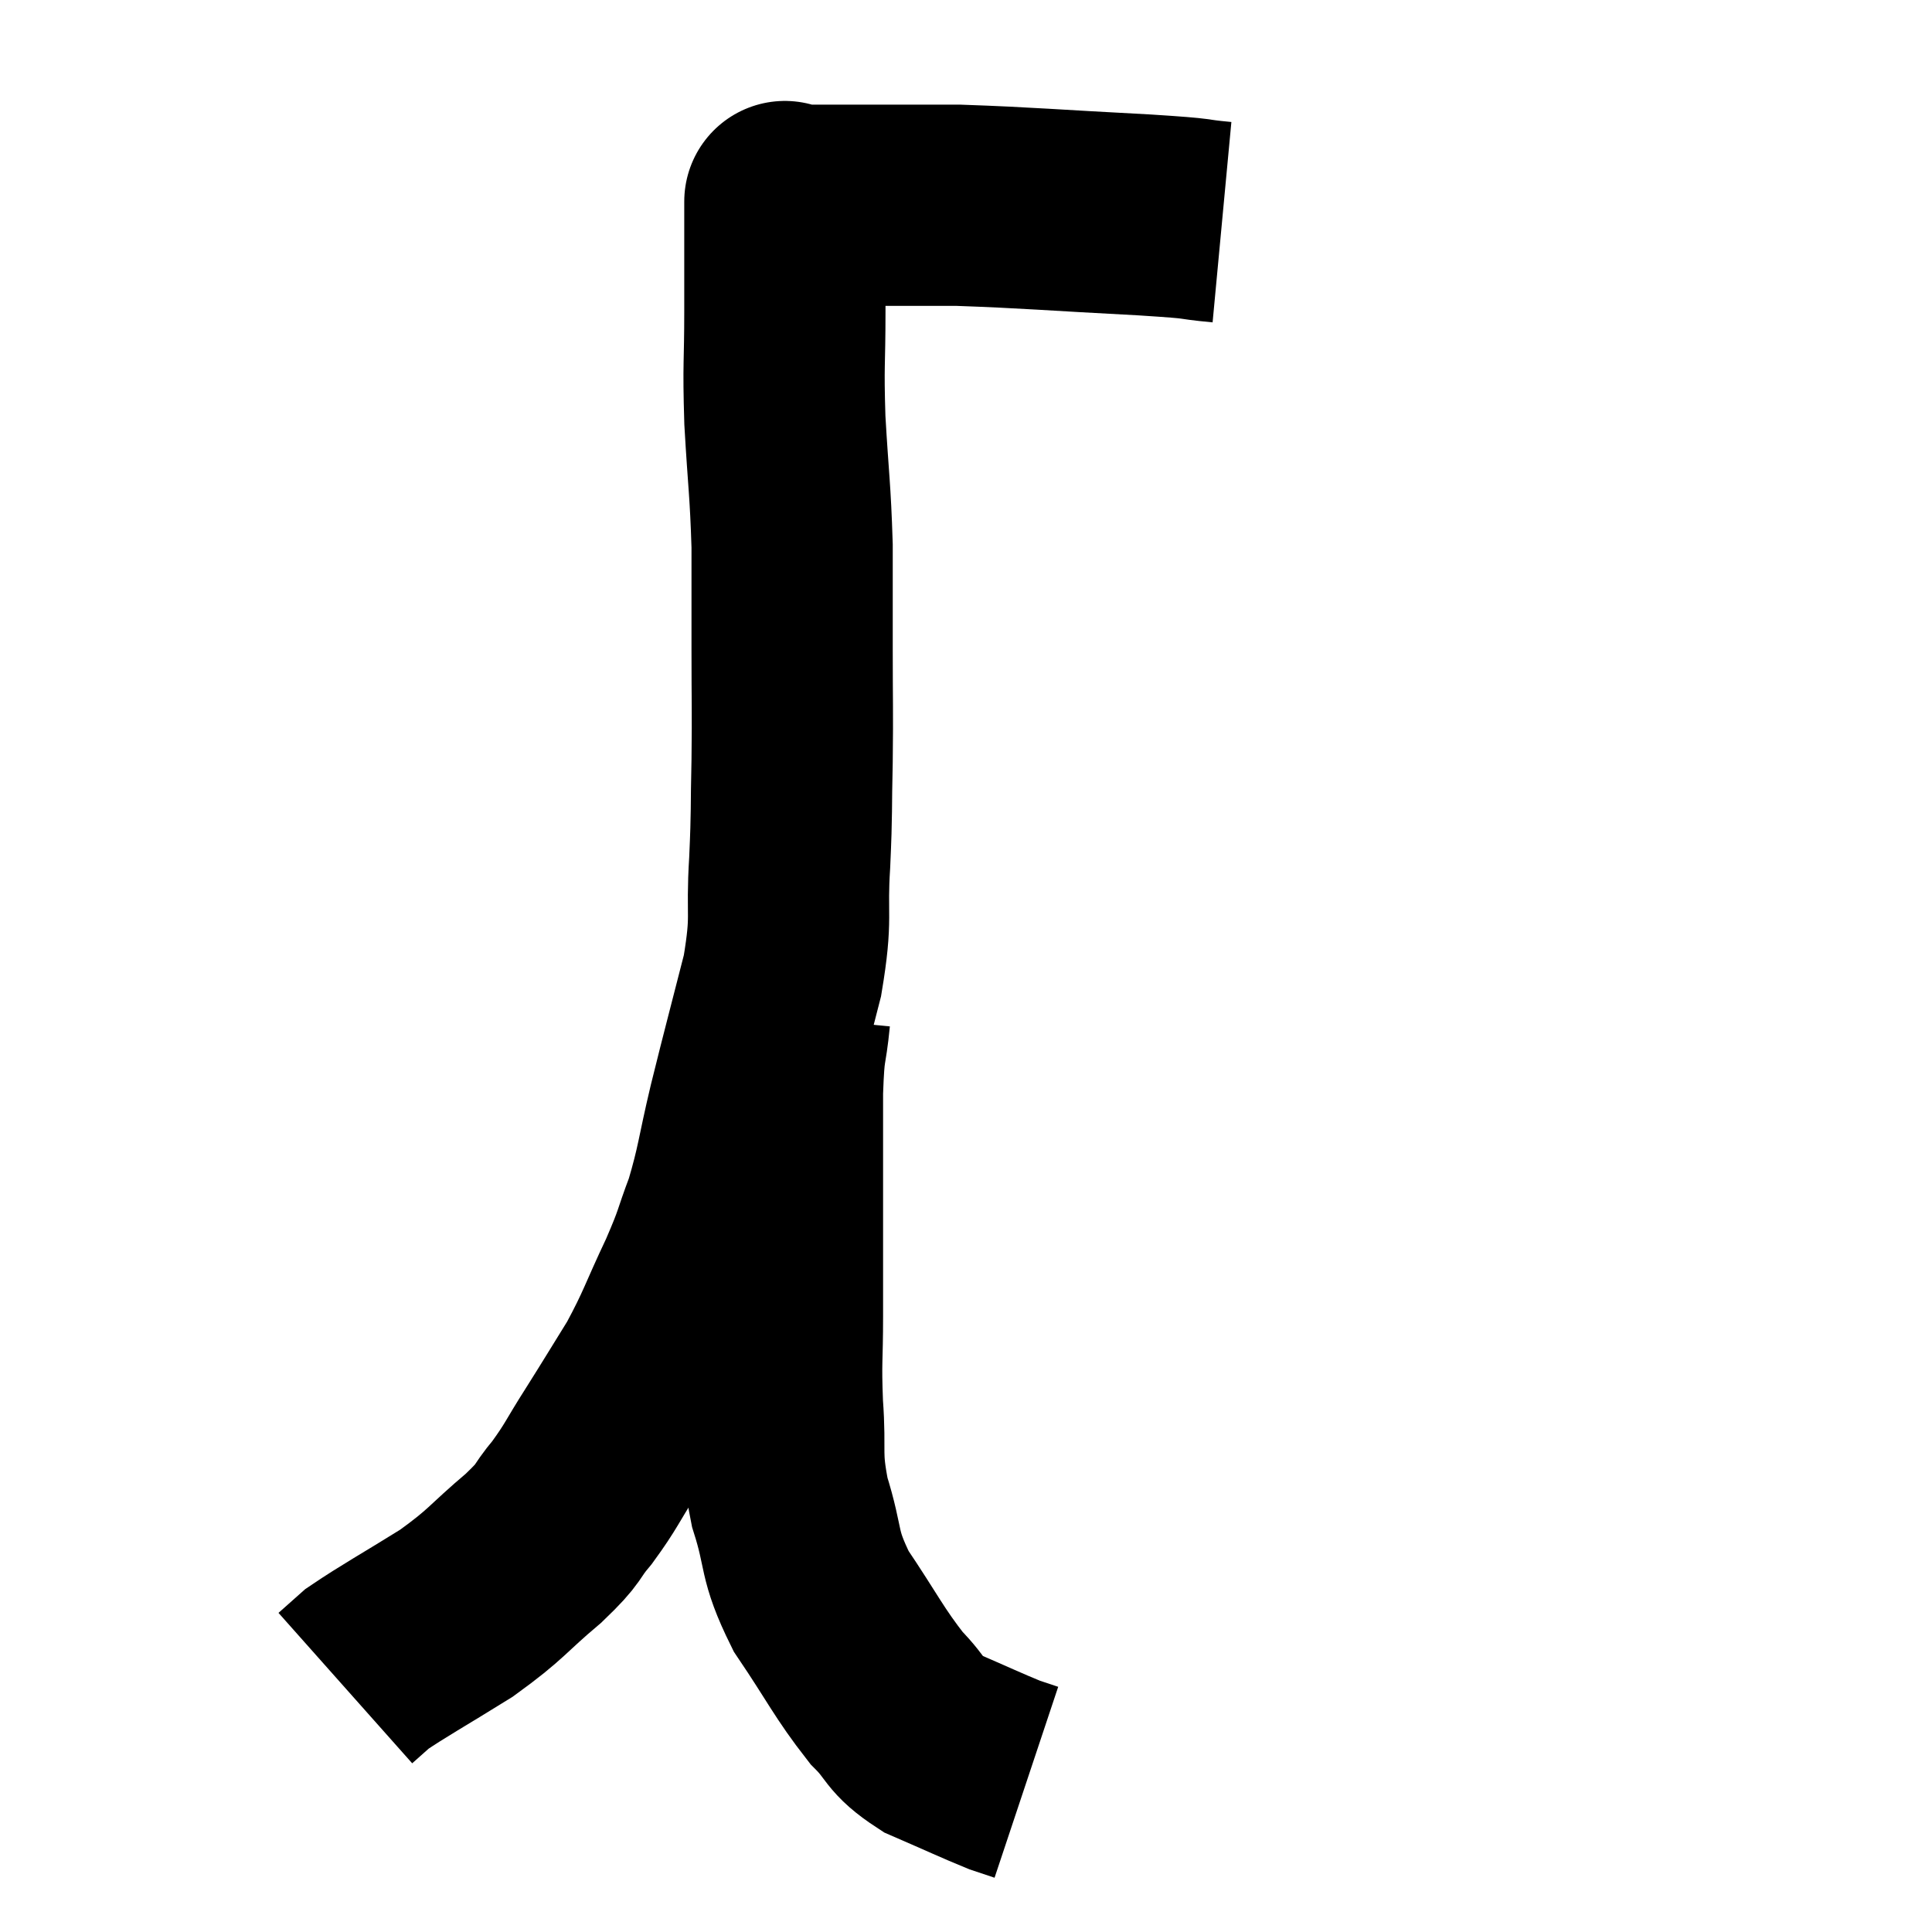 <svg width="48" height="48" viewBox="0 0 48 48" xmlns="http://www.w3.org/2000/svg"><path d="M 30.36 5.52 C 29.4 5.43, 30.075 5.445, 28.44 5.34 C 26.13 5.22, 25.545 5.16, 23.82 5.1 C 22.68 5.1, 22.32 5.1, 21.54 5.1 C 21.12 5.1, 21.12 5.1, 20.7 5.1 C 20.28 5.1, 20.16 5.1, 19.86 5.1 C 19.68 5.1, 19.59 5.1, 19.5 5.1 C 19.5 5.1, 19.5 5.1, 19.5 5.1 C 19.5 5.1, 19.5 4.89, 19.5 5.1 C 19.5 5.52, 19.5 5.28, 19.5 5.94 C 19.5 6.84, 19.5 6.615, 19.5 7.74 C 19.5 9.09, 19.455 8.985, 19.5 10.44 C 19.59 12, 19.635 12.135, 19.68 13.56 C 19.68 14.85, 19.68 14.805, 19.68 16.14 C 19.68 17.52, 19.695 17.58, 19.68 18.9 C 19.65 20.16, 19.68 20.085, 19.62 21.42 C 19.53 22.83, 19.695 22.71, 19.44 24.24 C 19.02 25.89, 18.96 26.085, 18.6 27.54 C 18.3 28.8, 18.315 28.995, 18 30.06 C 17.67 30.93, 17.775 30.795, 17.34 31.8 C 16.8 32.94, 16.8 33.075, 16.26 34.08 C 15.72 34.95, 15.69 35.01, 15.18 35.82 C 14.7 36.57, 14.7 36.66, 14.22 37.32 C 13.74 37.89, 13.98 37.77, 13.26 38.46 C 12.3 39.27, 12.375 39.33, 11.34 40.08 C 10.23 40.77, 9.81 40.995, 9.12 41.46 C 8.85 41.7, 8.715 41.82, 8.58 41.94 L 8.58 41.94" fill="none" stroke="black" stroke-width="5"></path><path d="M 19.62 25.26 C 19.53 26.19, 19.485 25.845, 19.44 27.12 C 19.44 28.74, 19.44 28.965, 19.44 30.36 C 19.44 31.53, 19.44 31.56, 19.44 32.7 C 19.44 33.81, 19.395 33.765, 19.44 34.92 C 19.53 36.12, 19.38 36.105, 19.62 37.32 C 20.01 38.55, 19.8 38.565, 20.4 39.78 C 21.21 40.98, 21.33 41.295, 22.02 42.18 C 22.59 42.75, 22.425 42.84, 23.16 43.32 C 24.06 43.71, 24.375 43.86, 24.96 44.1 L 25.5 44.28" fill="none" stroke="black" stroke-width="5"></path></svg>